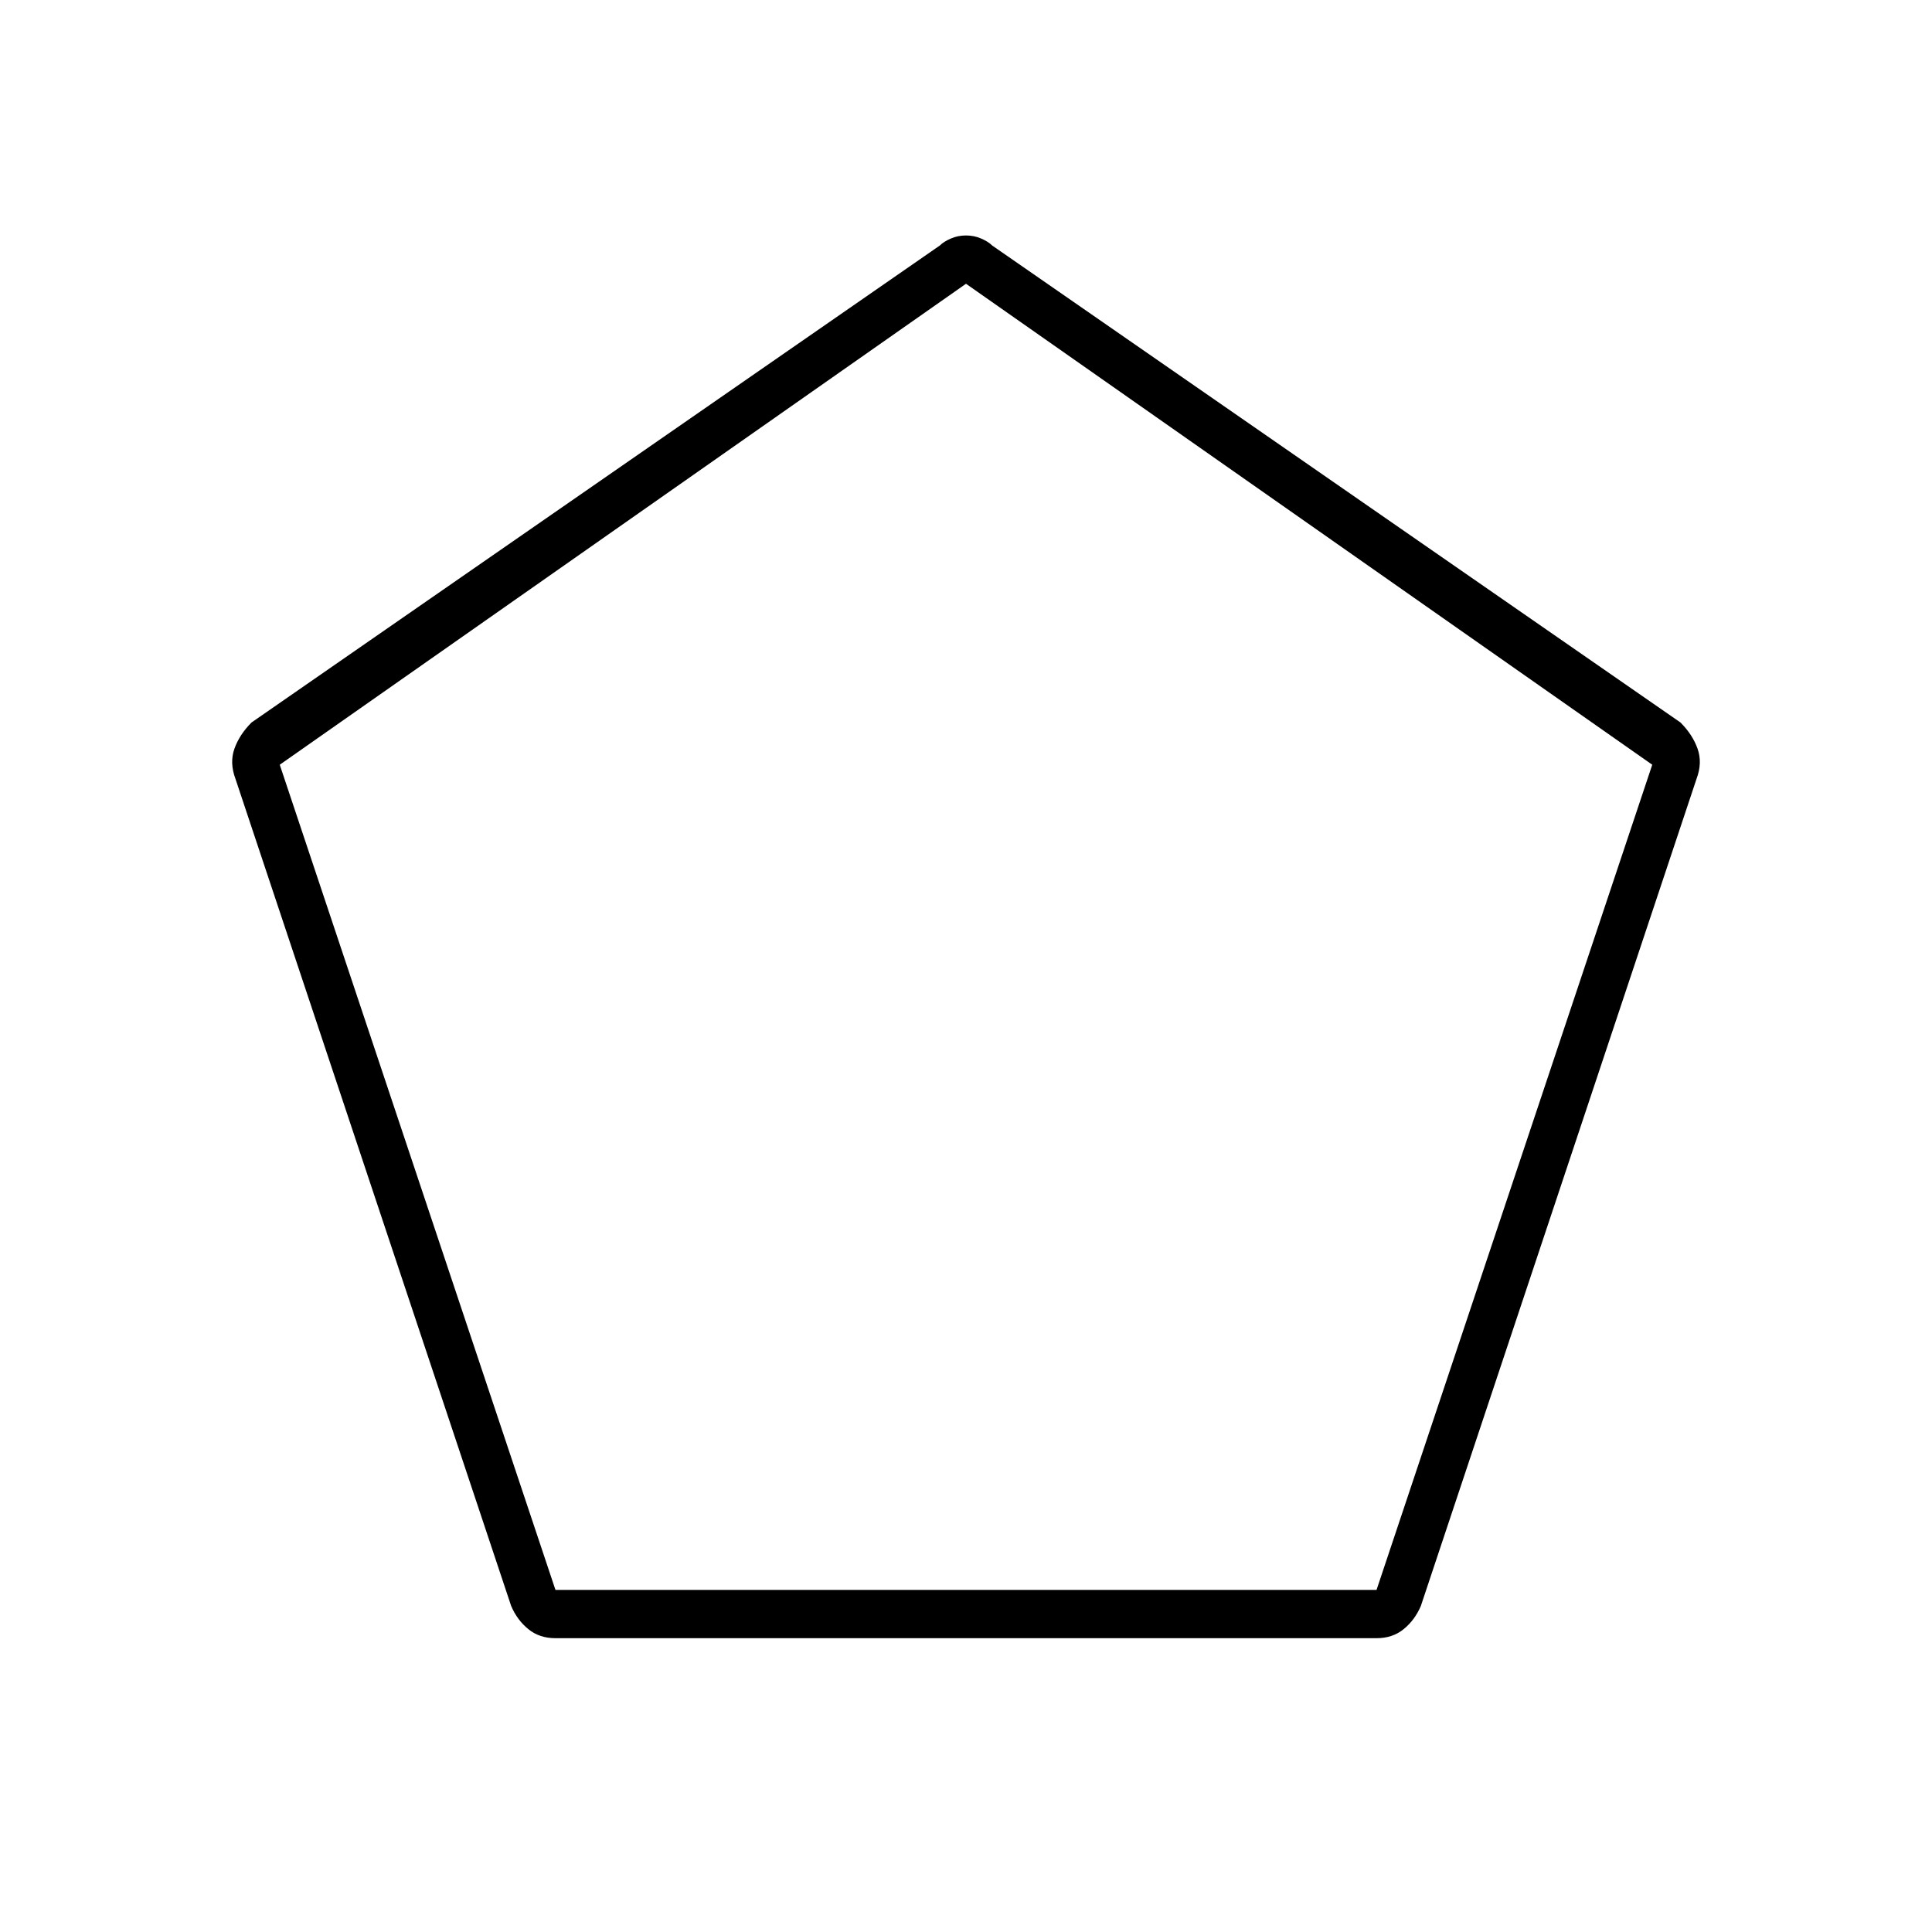 <svg xmlns="http://www.w3.org/2000/svg" height="40" width="40"><path d="M11.5 32.917h17l5.708-17.084L20 5.875 5.792 15.833Zm0 1q-.333 0-.562-.188-.23-.187-.355-.479L4.875 16.125q-.125-.333-.021-.625t.354-.542l14.25-9.875q.084-.083.23-.145.145-.063.312-.063t.312.063q.146.062.23.145l14.25 9.875q.25.25.354.542.104.292-.021.625L29.417 33.25q-.125.292-.355.479-.229.188-.562.188ZM20 19.375Z"/></svg>